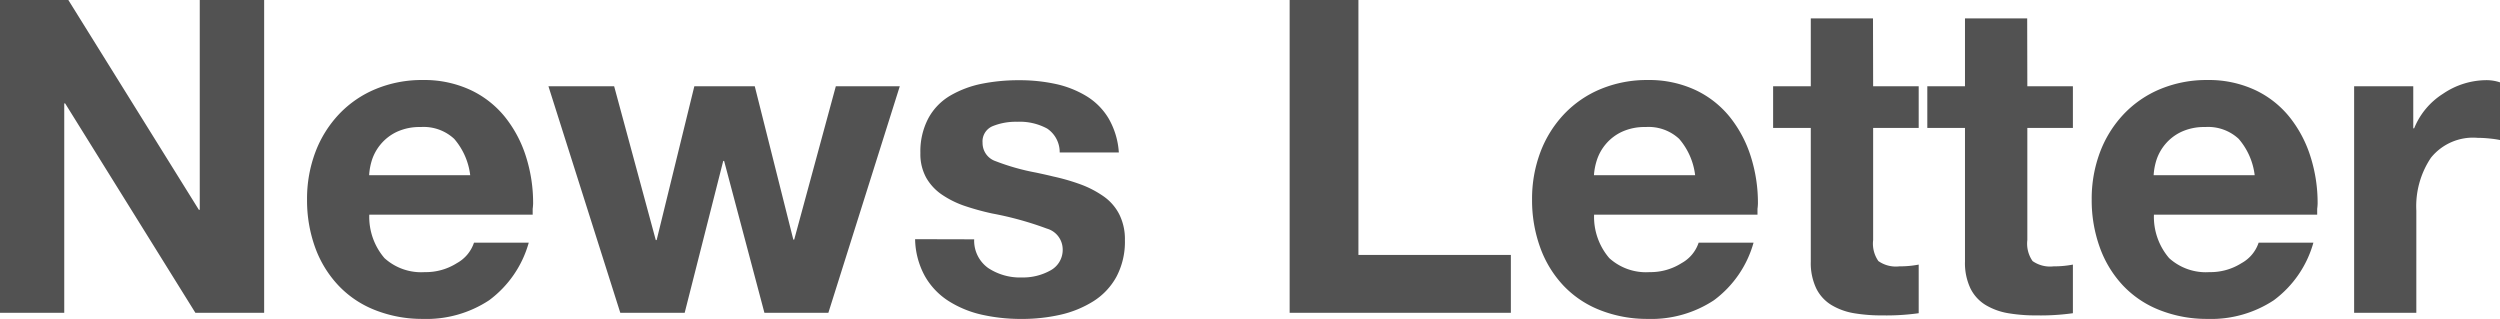 <svg xmlns="http://www.w3.org/2000/svg" width="85.605" height="10.92" viewBox="0 0 85.605 10.92">
  <path id="패스_216" data-name="패스 216" d="M1.035,0h2.2V-7.17h.03L7.725,0H10.08V-10.71H7.875v7.185h-.03L3.375-10.71H1.035Zm18.24-3.36v-.2a1.592,1.592,0,0,0,.015-.18,5.231,5.231,0,0,0-.248-1.62,4.167,4.167,0,0,0-.72-1.35,3.332,3.332,0,0,0-1.185-.923,3.758,3.758,0,0,0-1.628-.337,4.117,4.117,0,0,0-1.605.307,3.651,3.651,0,0,0-1.26.863,3.883,3.883,0,0,0-.81,1.3,4.523,4.523,0,0,0-.285,1.62,4.739,4.739,0,0,0,.277,1.643,3.754,3.754,0,0,0,.8,1.305,3.457,3.457,0,0,0,1.253.84A4.386,4.386,0,0,0,15.51.21a3.9,3.9,0,0,0,2.273-.638A3.683,3.683,0,0,0,19.14-2.4H17.265a1.249,1.249,0,0,1-.585.7,1.986,1.986,0,0,1-1.1.308,1.868,1.868,0,0,1-1.38-.48A2.169,2.169,0,0,1,13.68-3.36Zm-5.6-1.35a2.134,2.134,0,0,1,.1-.533,1.629,1.629,0,0,1,.3-.532,1.615,1.615,0,0,1,.547-.42,1.847,1.847,0,0,1,.818-.165,1.536,1.536,0,0,1,1.148.405,2.326,2.326,0,0,1,.548,1.245ZM31.845-7.755h-2.19L28.23-2.505H28.2l-1.32-5.25H24.81L23.52-2.49h-.03L22.065-7.755h-2.25L22.275,0H24.48L25.8-5.2h.03L27.21,0H29.4ZM32.37-2.52a2.72,2.72,0,0,0,.337,1.268,2.437,2.437,0,0,0,.818.855,3.6,3.6,0,0,0,1.14.465,6.11,6.11,0,0,0,1.35.143A5.938,5.938,0,0,0,37.342.068,3.622,3.622,0,0,0,38.467-.39a2.29,2.29,0,0,0,.795-.84,2.551,2.551,0,0,0,.292-1.26,1.894,1.894,0,0,0-.195-.885,1.685,1.685,0,0,0-.54-.615,3.46,3.46,0,0,0-.765-.4,7.189,7.189,0,0,0-.96-.278Q36.93-4.71,36.51-4.8a7.69,7.69,0,0,1-1.38-.39.655.655,0,0,1-.45-.63.564.564,0,0,1,.345-.57,2.1,2.1,0,0,1,.84-.15,1.967,1.967,0,0,1,1.028.233.972.972,0,0,1,.428.818h2.025a2.664,2.664,0,0,0-.353-1.17,2.24,2.24,0,0,0-.765-.765,3.462,3.462,0,0,0-1.05-.412,5.807,5.807,0,0,0-1.252-.127,6.381,6.381,0,0,0-1.268.12,3.524,3.524,0,0,0-1.072.4,2.009,2.009,0,0,0-.757.773,2.42,2.42,0,0,0-.278,1.2,1.674,1.674,0,0,0,.2.847,1.749,1.749,0,0,0,.548.585,3.243,3.243,0,0,0,.757.375,8.76,8.76,0,0,0,.952.263,11.306,11.306,0,0,1,1.875.518.743.743,0,0,1,.54.683.8.8,0,0,1-.42.75,1.931,1.931,0,0,1-.975.24,1.978,1.978,0,0,1-1.155-.323,1.149,1.149,0,0,1-.48-.983ZM45.195,0H52.77V-1.98H47.55v-8.73H45.195Zm16.02-3.36v-.2a1.592,1.592,0,0,0,.015-.18,5.231,5.231,0,0,0-.247-1.62,4.167,4.167,0,0,0-.72-1.35,3.332,3.332,0,0,0-1.185-.923,3.758,3.758,0,0,0-1.627-.337,4.117,4.117,0,0,0-1.6.307,3.651,3.651,0,0,0-1.26.863,3.883,3.883,0,0,0-.81,1.3,4.523,4.523,0,0,0-.285,1.62,4.739,4.739,0,0,0,.278,1.643,3.754,3.754,0,0,0,.795,1.305,3.457,3.457,0,0,0,1.252.84A4.386,4.386,0,0,0,57.45.21a3.9,3.9,0,0,0,2.272-.638A3.683,3.683,0,0,0,61.08-2.4H59.2a1.249,1.249,0,0,1-.585.7,1.986,1.986,0,0,1-1.095.308,1.868,1.868,0,0,1-1.38-.48A2.169,2.169,0,0,1,55.62-3.36Zm-5.6-1.35a2.134,2.134,0,0,1,.105-.533,1.629,1.629,0,0,1,.3-.532,1.615,1.615,0,0,1,.548-.42,1.847,1.847,0,0,1,.817-.165,1.537,1.537,0,0,1,1.148.405,2.326,2.326,0,0,1,.547,1.245Zm9.555-5.37h-2.13v2.325h-1.29V-6.33h1.29v4.575a2.02,2.02,0,0,0,.188.923,1.379,1.379,0,0,0,.525.57,2.217,2.217,0,0,0,.765.277A5.634,5.634,0,0,0,65.49.09,8,8,0,0,0,66.735.015V-1.65a3.371,3.371,0,0,1-.66.06,1.042,1.042,0,0,1-.72-.18,1.042,1.042,0,0,1-.18-.72V-6.33h1.56V-7.755h-1.56Zm5.28,0h-2.13v2.325h-1.29V-6.33h1.29v4.575a2.02,2.02,0,0,0,.188.923,1.379,1.379,0,0,0,.525.57A2.217,2.217,0,0,0,69.8.015,5.634,5.634,0,0,0,70.77.09,8,8,0,0,0,72.015.015V-1.65a3.371,3.371,0,0,1-.66.06,1.042,1.042,0,0,1-.72-.18,1.042,1.042,0,0,1-.18-.72V-6.33h1.56V-7.755h-1.56Zm9.93,6.72v-.2a1.6,1.6,0,0,0,.015-.18,5.231,5.231,0,0,0-.248-1.62,4.167,4.167,0,0,0-.72-1.35,3.332,3.332,0,0,0-1.185-.923,3.758,3.758,0,0,0-1.628-.337,4.117,4.117,0,0,0-1.6.307,3.651,3.651,0,0,0-1.26.863,3.883,3.883,0,0,0-.81,1.3,4.523,4.523,0,0,0-.285,1.62,4.739,4.739,0,0,0,.278,1.643,3.754,3.754,0,0,0,.795,1.305,3.457,3.457,0,0,0,1.253.84A4.386,4.386,0,0,0,76.62.21a3.9,3.9,0,0,0,2.273-.638A3.683,3.683,0,0,0,80.25-2.4H78.375a1.249,1.249,0,0,1-.585.7,1.986,1.986,0,0,1-1.1.308,1.868,1.868,0,0,1-1.38-.48A2.169,2.169,0,0,1,74.79-3.36Zm-5.6-1.35a2.134,2.134,0,0,1,.1-.533,1.629,1.629,0,0,1,.3-.532,1.615,1.615,0,0,1,.548-.42,1.847,1.847,0,0,1,.817-.165,1.536,1.536,0,0,1,1.147.405,2.326,2.326,0,0,1,.548,1.245ZM81.645,0h2.13V-3.5a2.979,2.979,0,0,1,.5-1.808,1.851,1.851,0,0,1,1.6-.682,4.017,4.017,0,0,1,.412.023,3.206,3.206,0,0,1,.353.052V-7.89a1.461,1.461,0,0,0-.465-.075A2.654,2.654,0,0,0,84.69-7.5a2.513,2.513,0,0,0-.99,1.185h-.03v-1.44H81.645Z" transform="translate(-1.035 10.71)" fill="#525252"/>
</svg>
